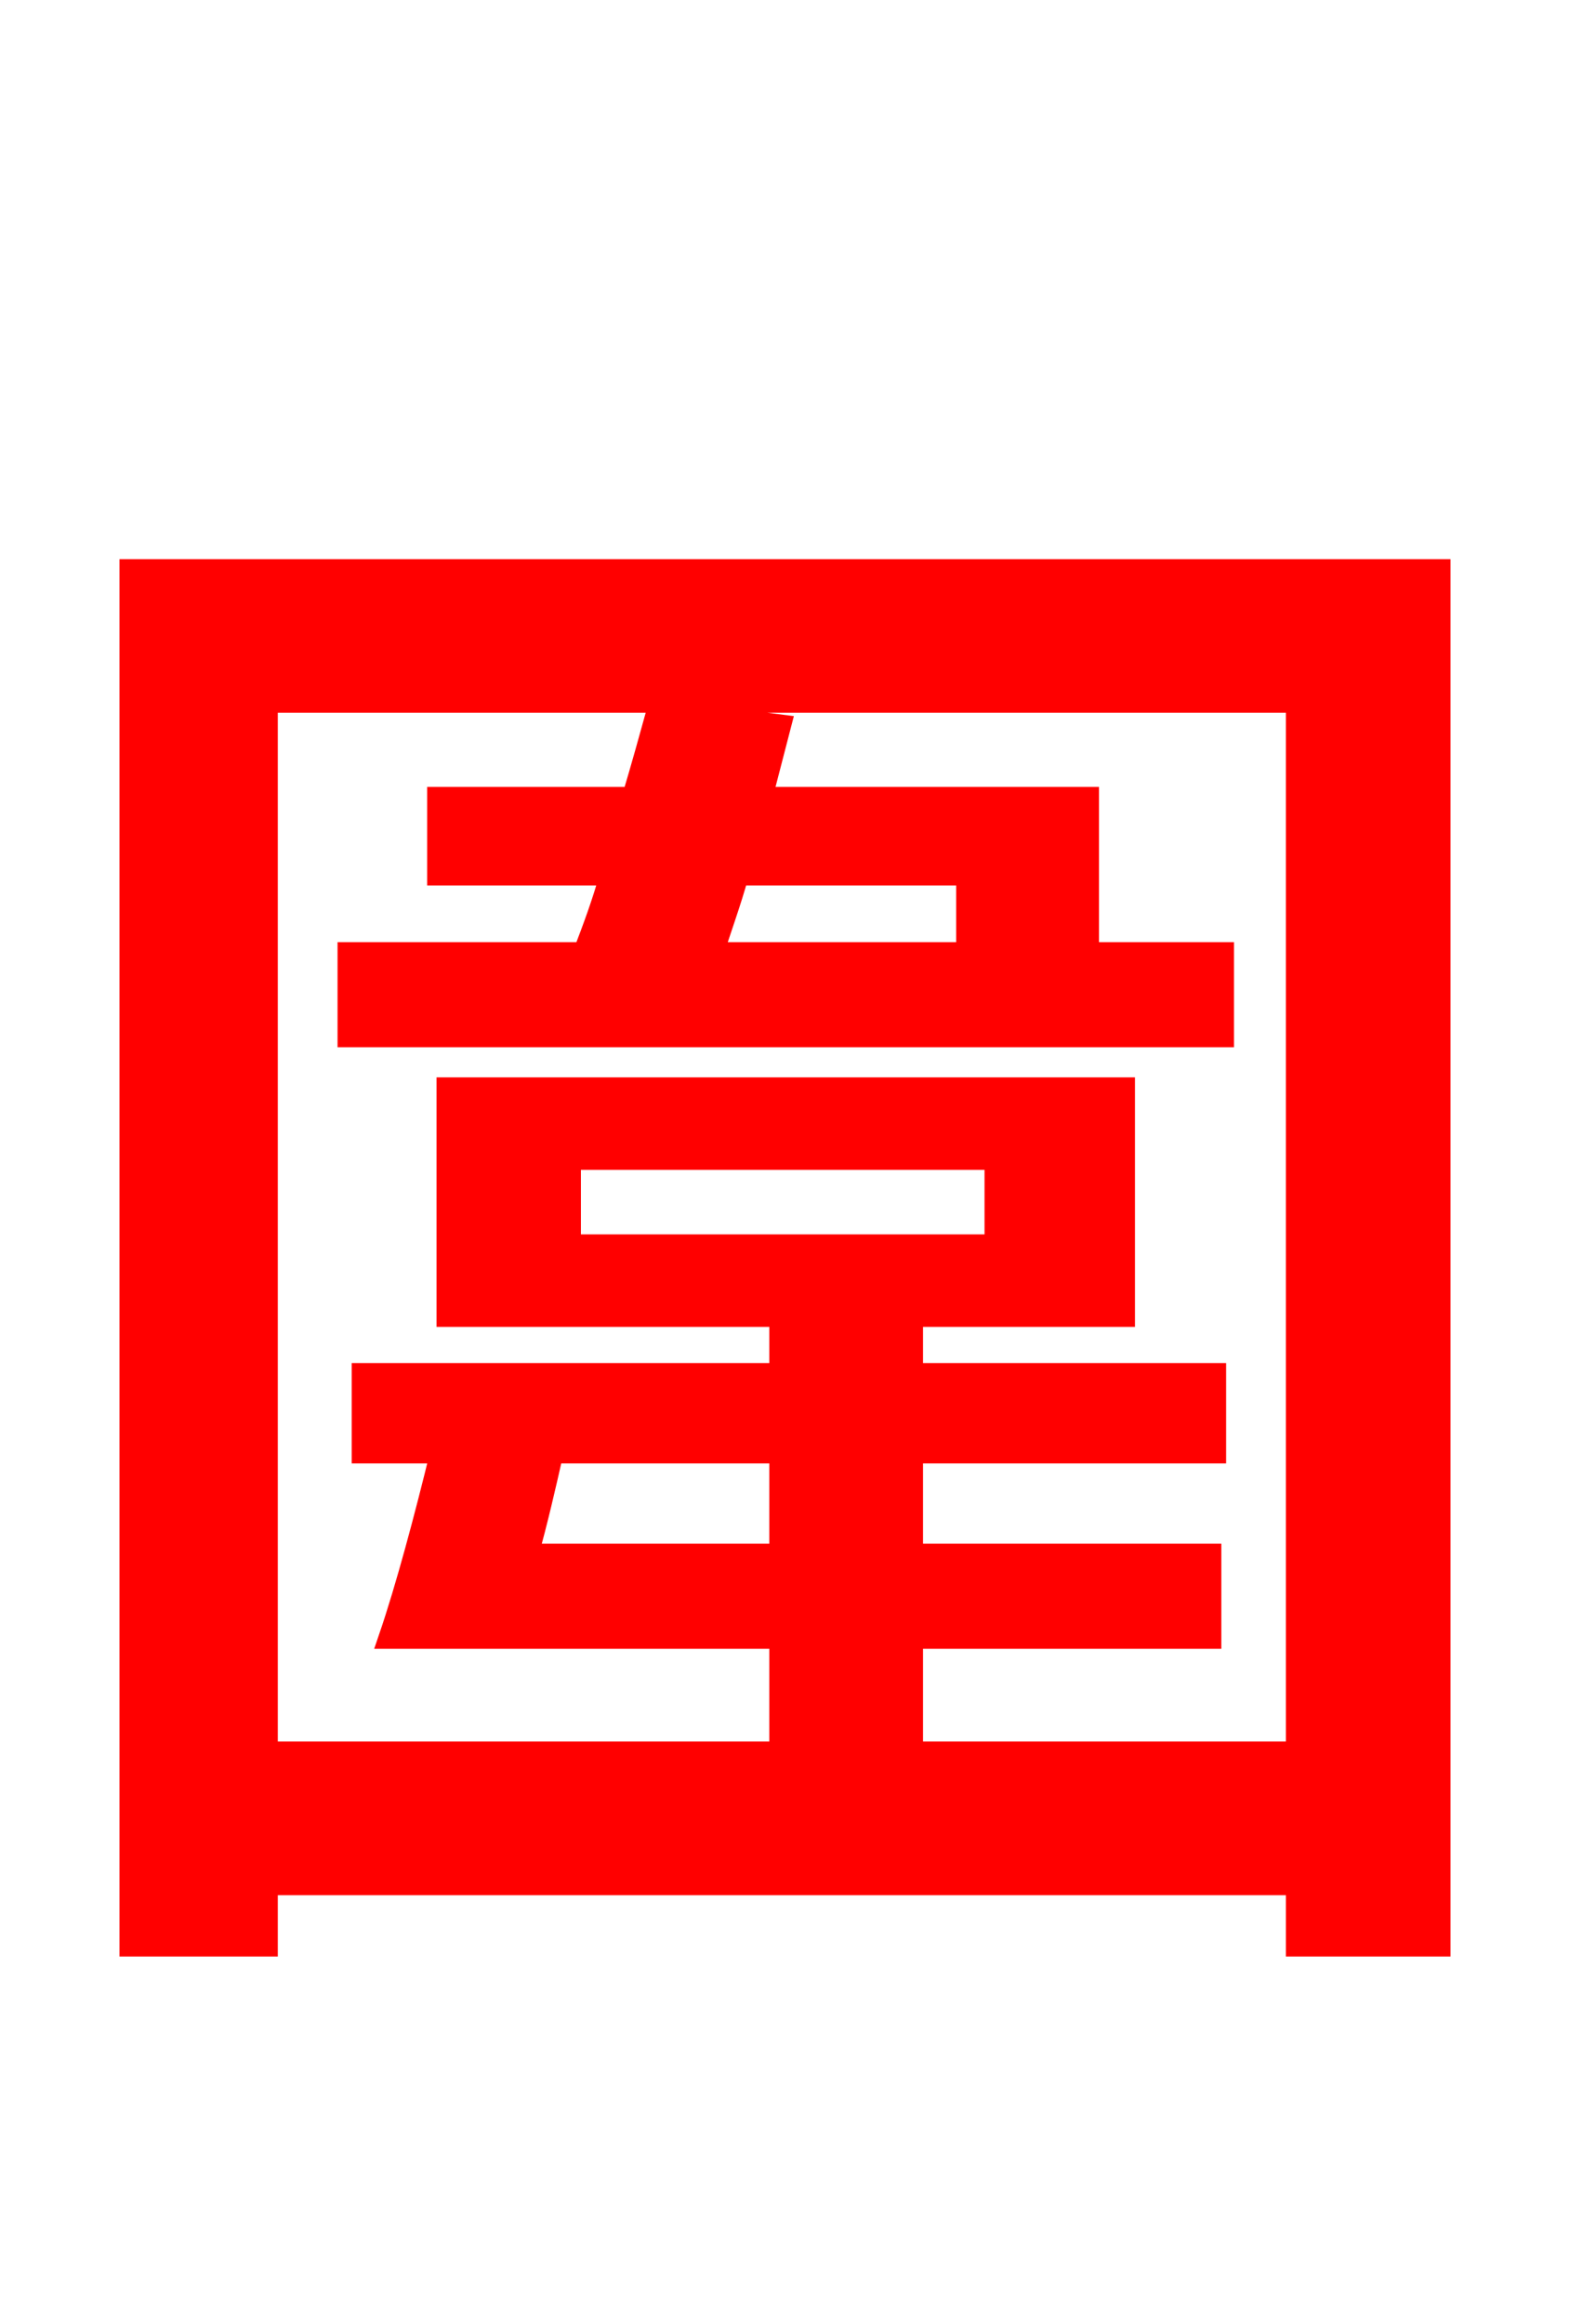 <svg xmlns="http://www.w3.org/2000/svg" xmlns:xlink="http://www.w3.org/1999/xlink" width="72" height="106.56"><path fill="red" stroke="red" d="M35.78 71.28L24.19 71.28C24.62 69.77 24.98 68.18 25.34 66.60L35.78 66.60ZM26.14 53.14L45.65 53.14L45.65 57.10L26.14 57.10ZM41.83 60.34L51.55 60.34L51.55 49.90L20.52 49.90L20.52 60.34L35.78 60.34L35.78 63.00L16.63 63.00L16.63 66.60L20.23 66.60C19.51 69.55 18.65 72.79 17.86 75.10L35.78 75.10L35.78 79.42L41.83 79.42L41.83 75.10L55.51 75.10L55.51 71.28L41.83 71.28L41.83 66.60L55.73 66.60L55.73 63.00L41.83 63.00ZM44.35 40.10L44.35 43.70L32.69 43.70C33.05 42.55 33.48 41.40 33.84 40.10ZM49.90 43.70L49.90 36.58L34.92 36.58L35.78 33.26L30.17 32.54C29.81 33.84 29.45 35.14 29.02 36.58L20.09 36.58L20.09 40.10L28.01 40.10C27.65 41.40 27.22 42.55 26.78 43.70L15.98 43.70L15.98 47.52L56.09 47.52L56.09 43.70ZM12.24 80.35L12.24 32.18L59.47 32.18L59.47 80.35ZM5.98 26.14L5.98 89.21L12.24 89.21L12.24 86.40L59.47 86.40L59.47 89.21L66.02 89.21L66.02 26.14Z"/></svg>
